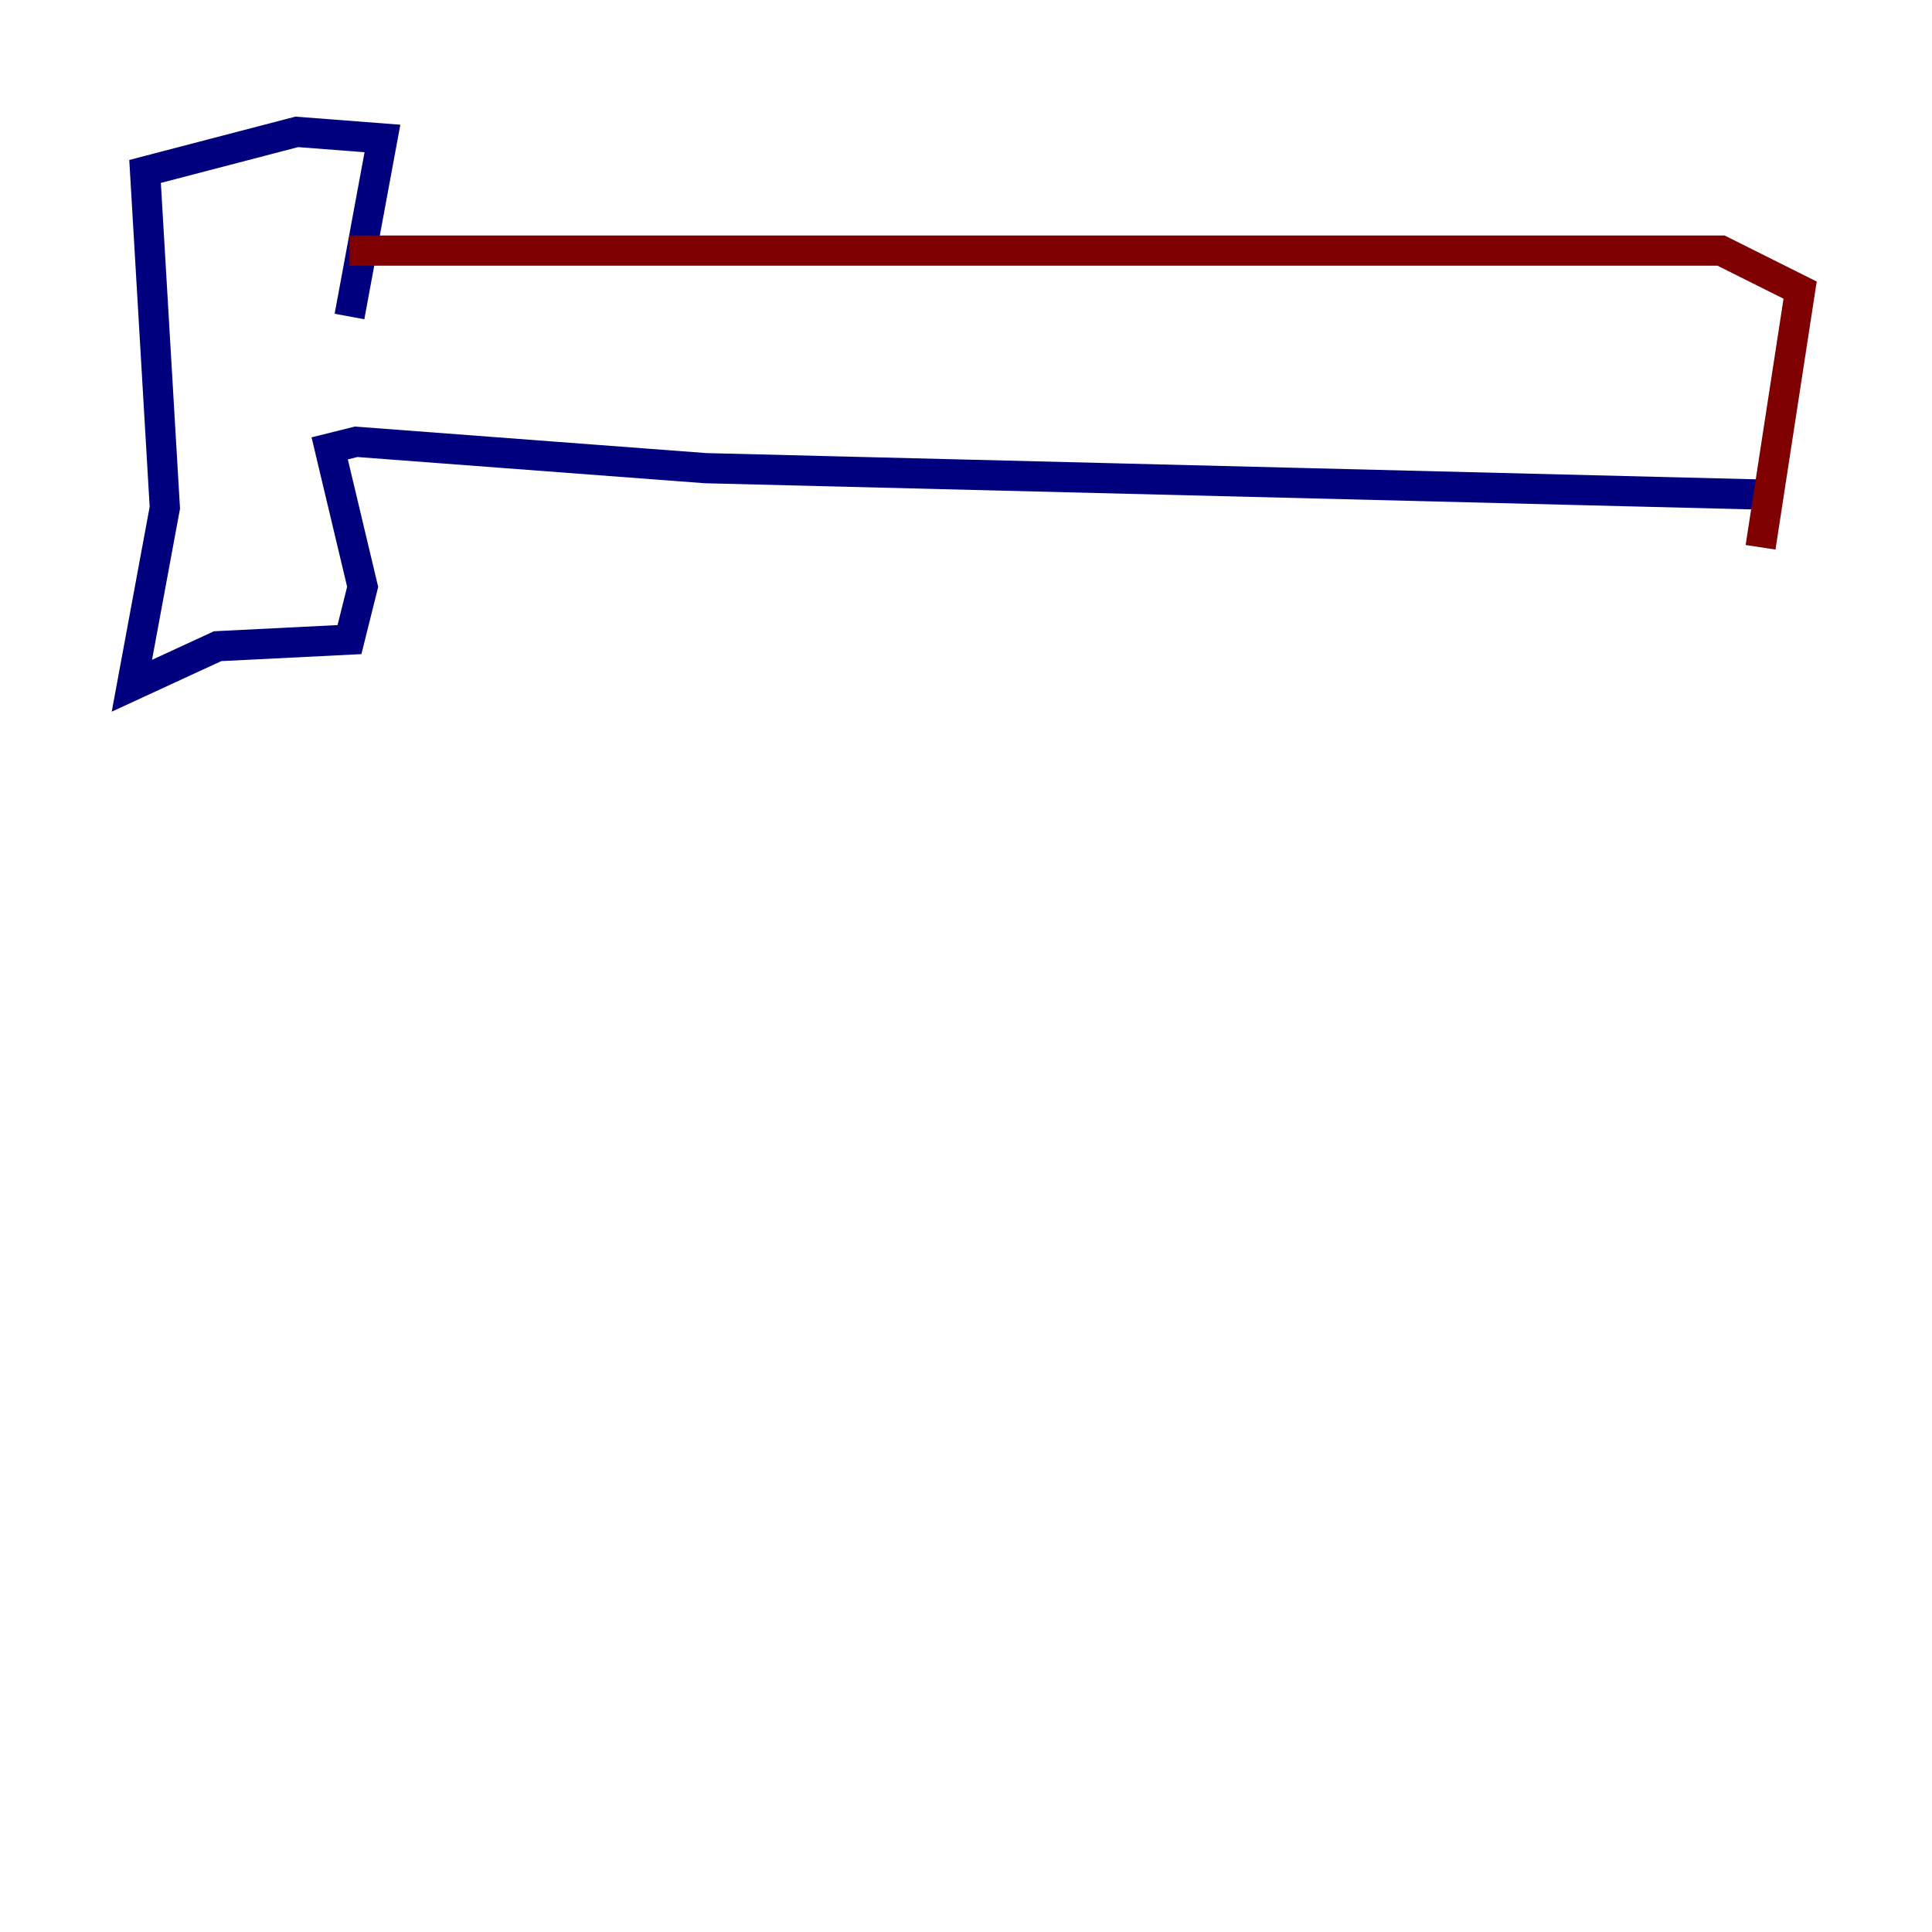 <?xml version="1.0" encoding="utf-8" ?>
<svg baseProfile="tiny" height="128" version="1.2" viewBox="0,0,128,128" width="128" xmlns="http://www.w3.org/2000/svg" xmlns:ev="http://www.w3.org/2001/xml-events" xmlns:xlink="http://www.w3.org/1999/xlink"><defs /><polyline fill="none" points="23.154,20.969 25.338,9.174 19.659,8.737 9.611,11.358 10.921,33.638 8.737,45.433 14.416,42.812 23.154,42.375 24.027,38.88 21.843,29.706 23.59,29.27 46.744,31.017 116.642,32.764" stroke="#00007f" stroke-width="2" /><polyline fill="none" points="23.154,16.601 114.02,16.601 119.263,19.222 116.642,36.259" stroke="#7f0000" stroke-width="2" /></svg>